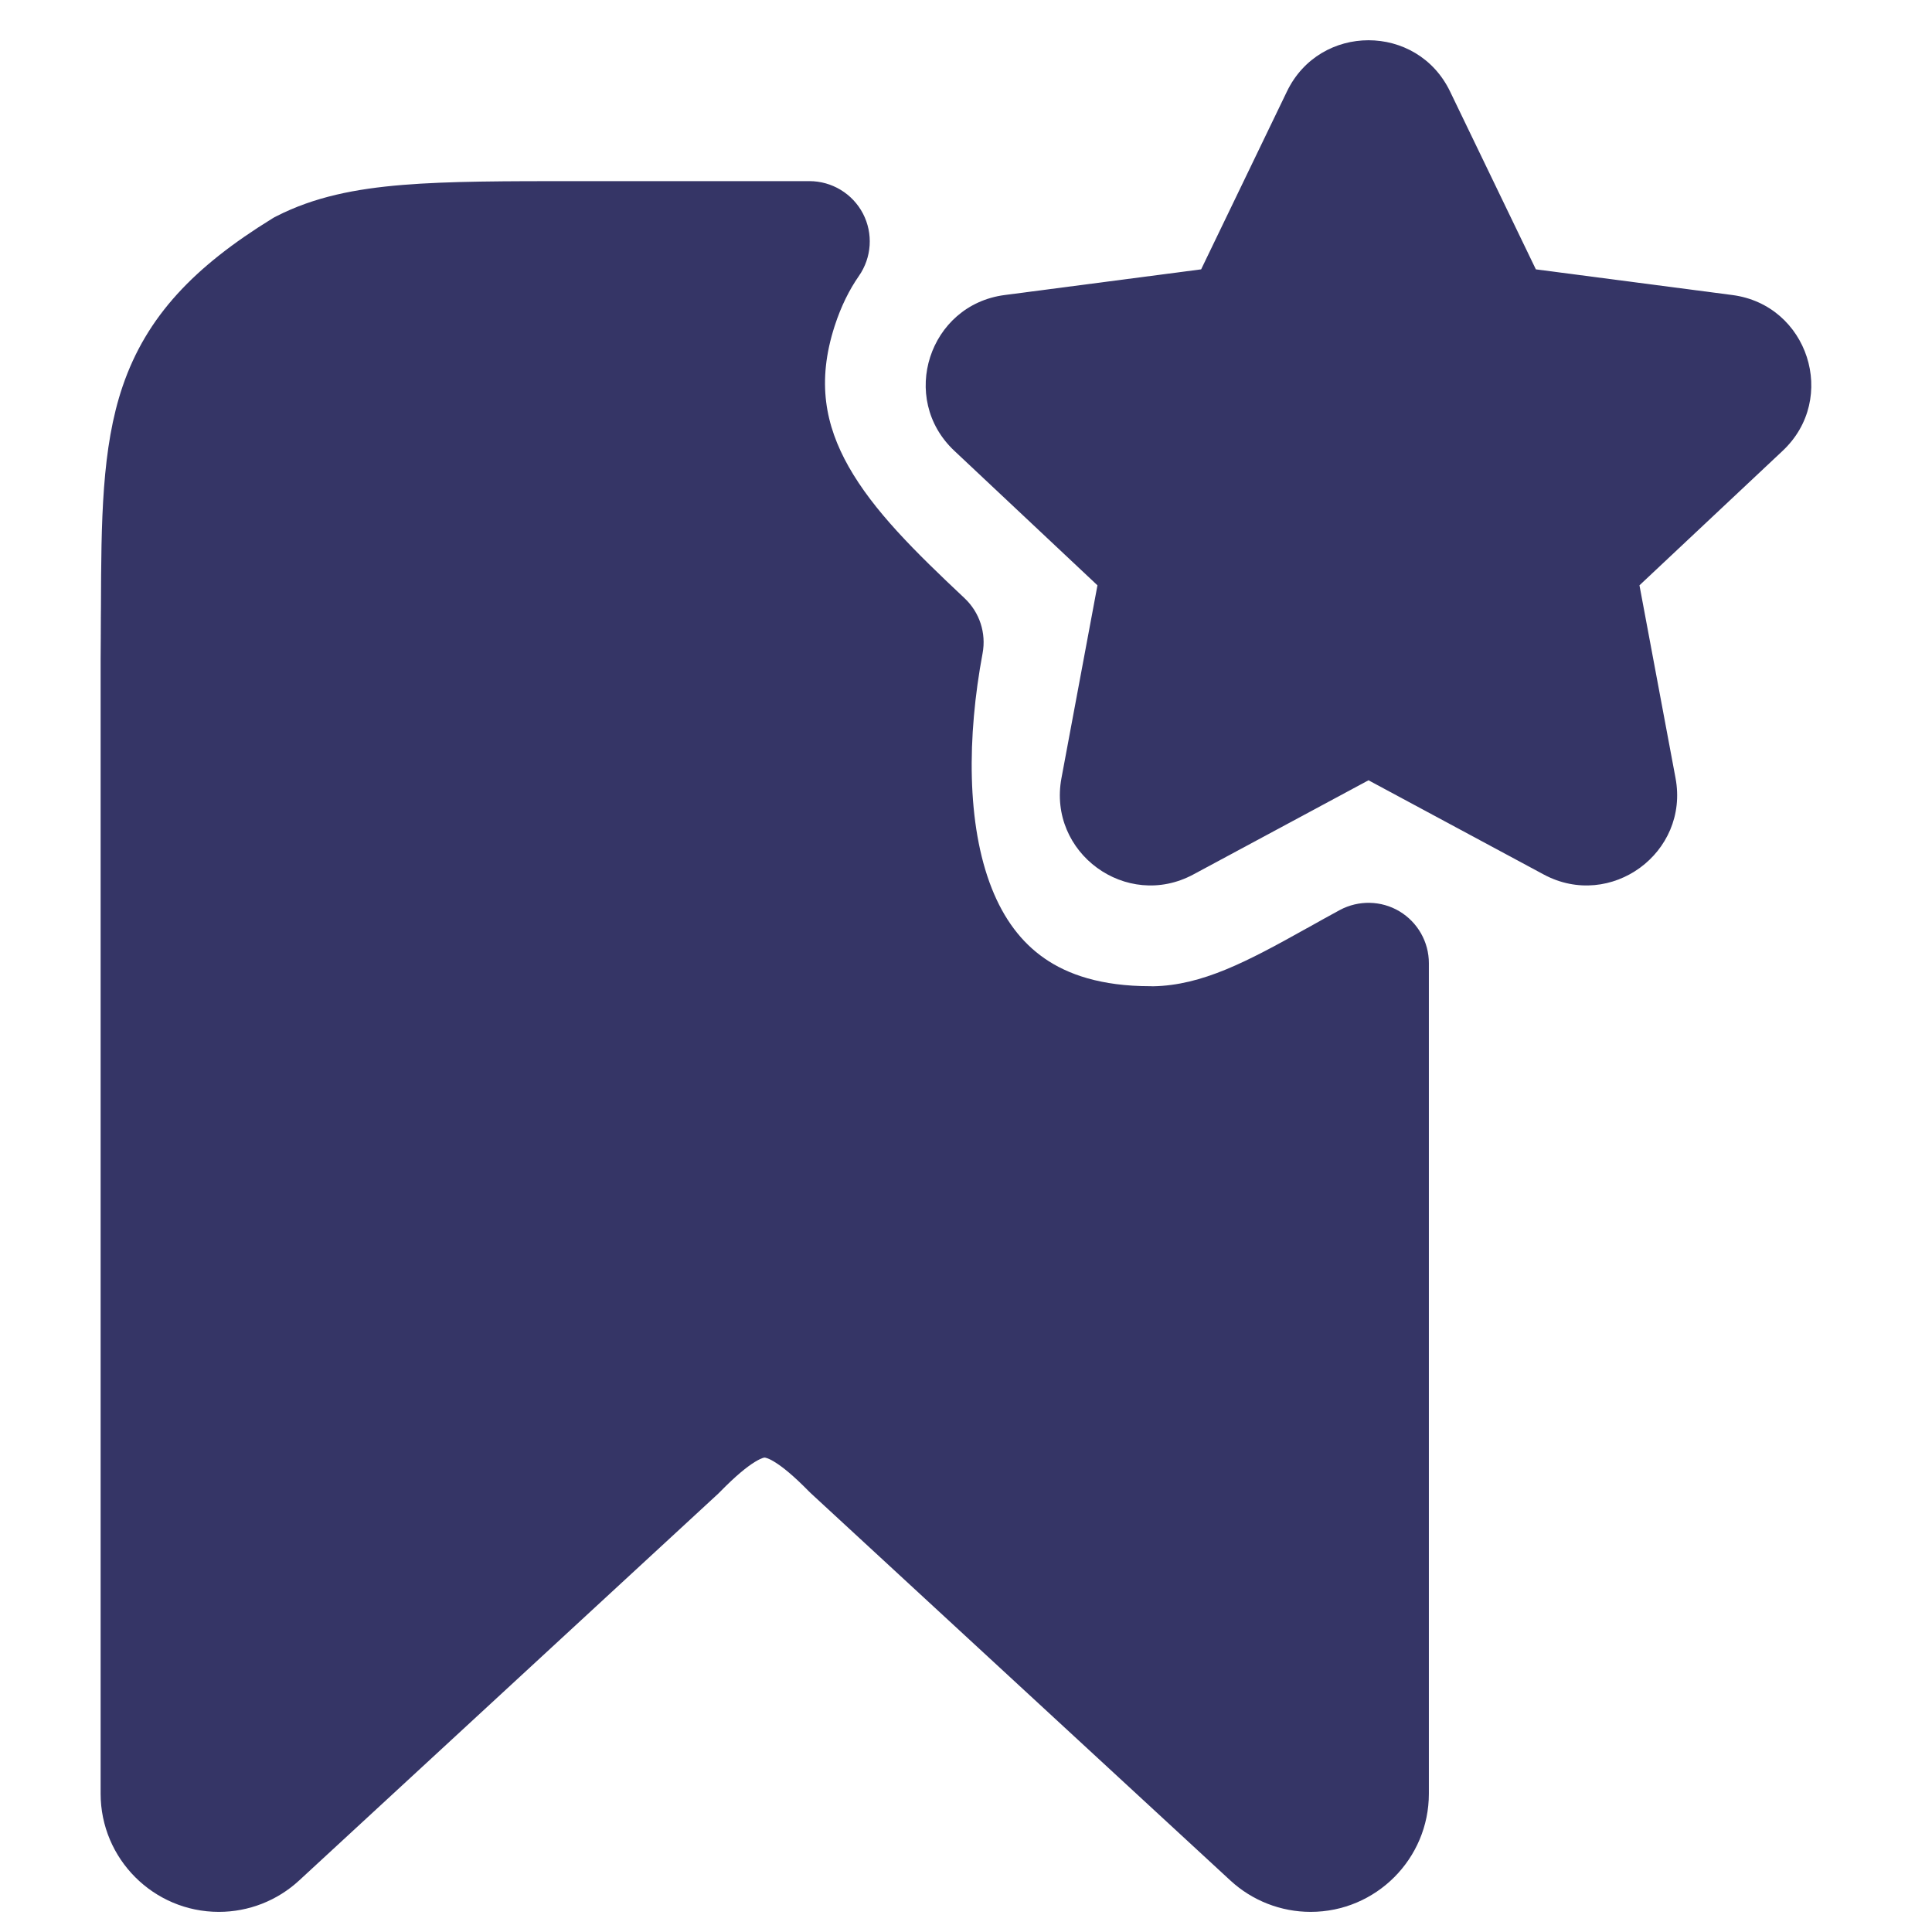 <svg width="24" height="24" viewBox="0 0 24 24" fill="none" xmlns="http://www.w3.org/2000/svg">
<path d="M15.987 1.136C16.396 0.288 17.604 0.288 18.013 1.136L19.079 3.346L21.52 3.665C22.461 3.788 22.837 4.95 22.145 5.6L20.366 7.271L20.814 9.665C20.988 10.594 20.008 11.31 19.176 10.863L17 9.693L14.824 10.863C13.992 11.31 13.012 10.594 13.186 9.665L13.633 7.271L11.855 5.6C11.163 4.95 11.539 3.788 12.48 3.665L14.921 3.346L15.987 1.136Z" fill="#353566"/>
<path d="M7.168 2.25L10.054 2.25C10.334 2.25 10.59 2.405 10.72 2.653C10.849 2.901 10.829 3.2 10.669 3.429C10.553 3.596 10.45 3.798 10.368 4.051C10.144 4.745 10.254 5.284 10.54 5.793C10.852 6.346 11.366 6.852 11.982 7.431C12.169 7.607 12.253 7.864 12.206 8.116C12.013 9.148 12.006 10.24 12.319 11.033C12.47 11.415 12.687 11.706 12.976 11.906C13.263 12.105 13.677 12.251 14.29 12.251C14.301 12.251 14.312 12.251 14.323 12.252C14.934 12.241 15.492 11.946 16.234 11.531L16.237 11.53C16.369 11.456 16.506 11.379 16.645 11.304C16.878 11.18 17.159 11.186 17.385 11.321C17.611 11.457 17.75 11.701 17.75 11.965V22.281C17.75 23.092 17.092 23.75 16.281 23.75C15.912 23.75 15.556 23.611 15.284 23.36L10.076 18.553C10.067 18.545 10.058 18.536 10.049 18.527C9.858 18.332 9.72 18.22 9.619 18.159C9.572 18.13 9.54 18.117 9.522 18.112C9.506 18.106 9.499 18.107 9.499 18.107L9.498 18.107L9.494 18.107C9.491 18.108 9.486 18.109 9.477 18.111C9.459 18.117 9.428 18.13 9.38 18.159C9.28 18.22 9.142 18.331 8.951 18.526C8.942 18.535 8.933 18.544 8.924 18.553L3.716 23.36C3.444 23.611 3.089 23.75 2.719 23.75C1.908 23.75 1.25 23.092 1.25 22.281V8.194C1.252 8.005 1.252 7.825 1.253 7.652L1.254 7.546C1.258 6.478 1.262 5.564 1.524 4.797C1.822 3.925 2.417 3.31 3.38 2.716C3.397 2.705 3.415 2.695 3.434 2.686C3.904 2.446 4.415 2.345 5.004 2.297C5.576 2.25 6.285 2.25 7.168 2.25Z" fill="#353566"/>
</svg>
